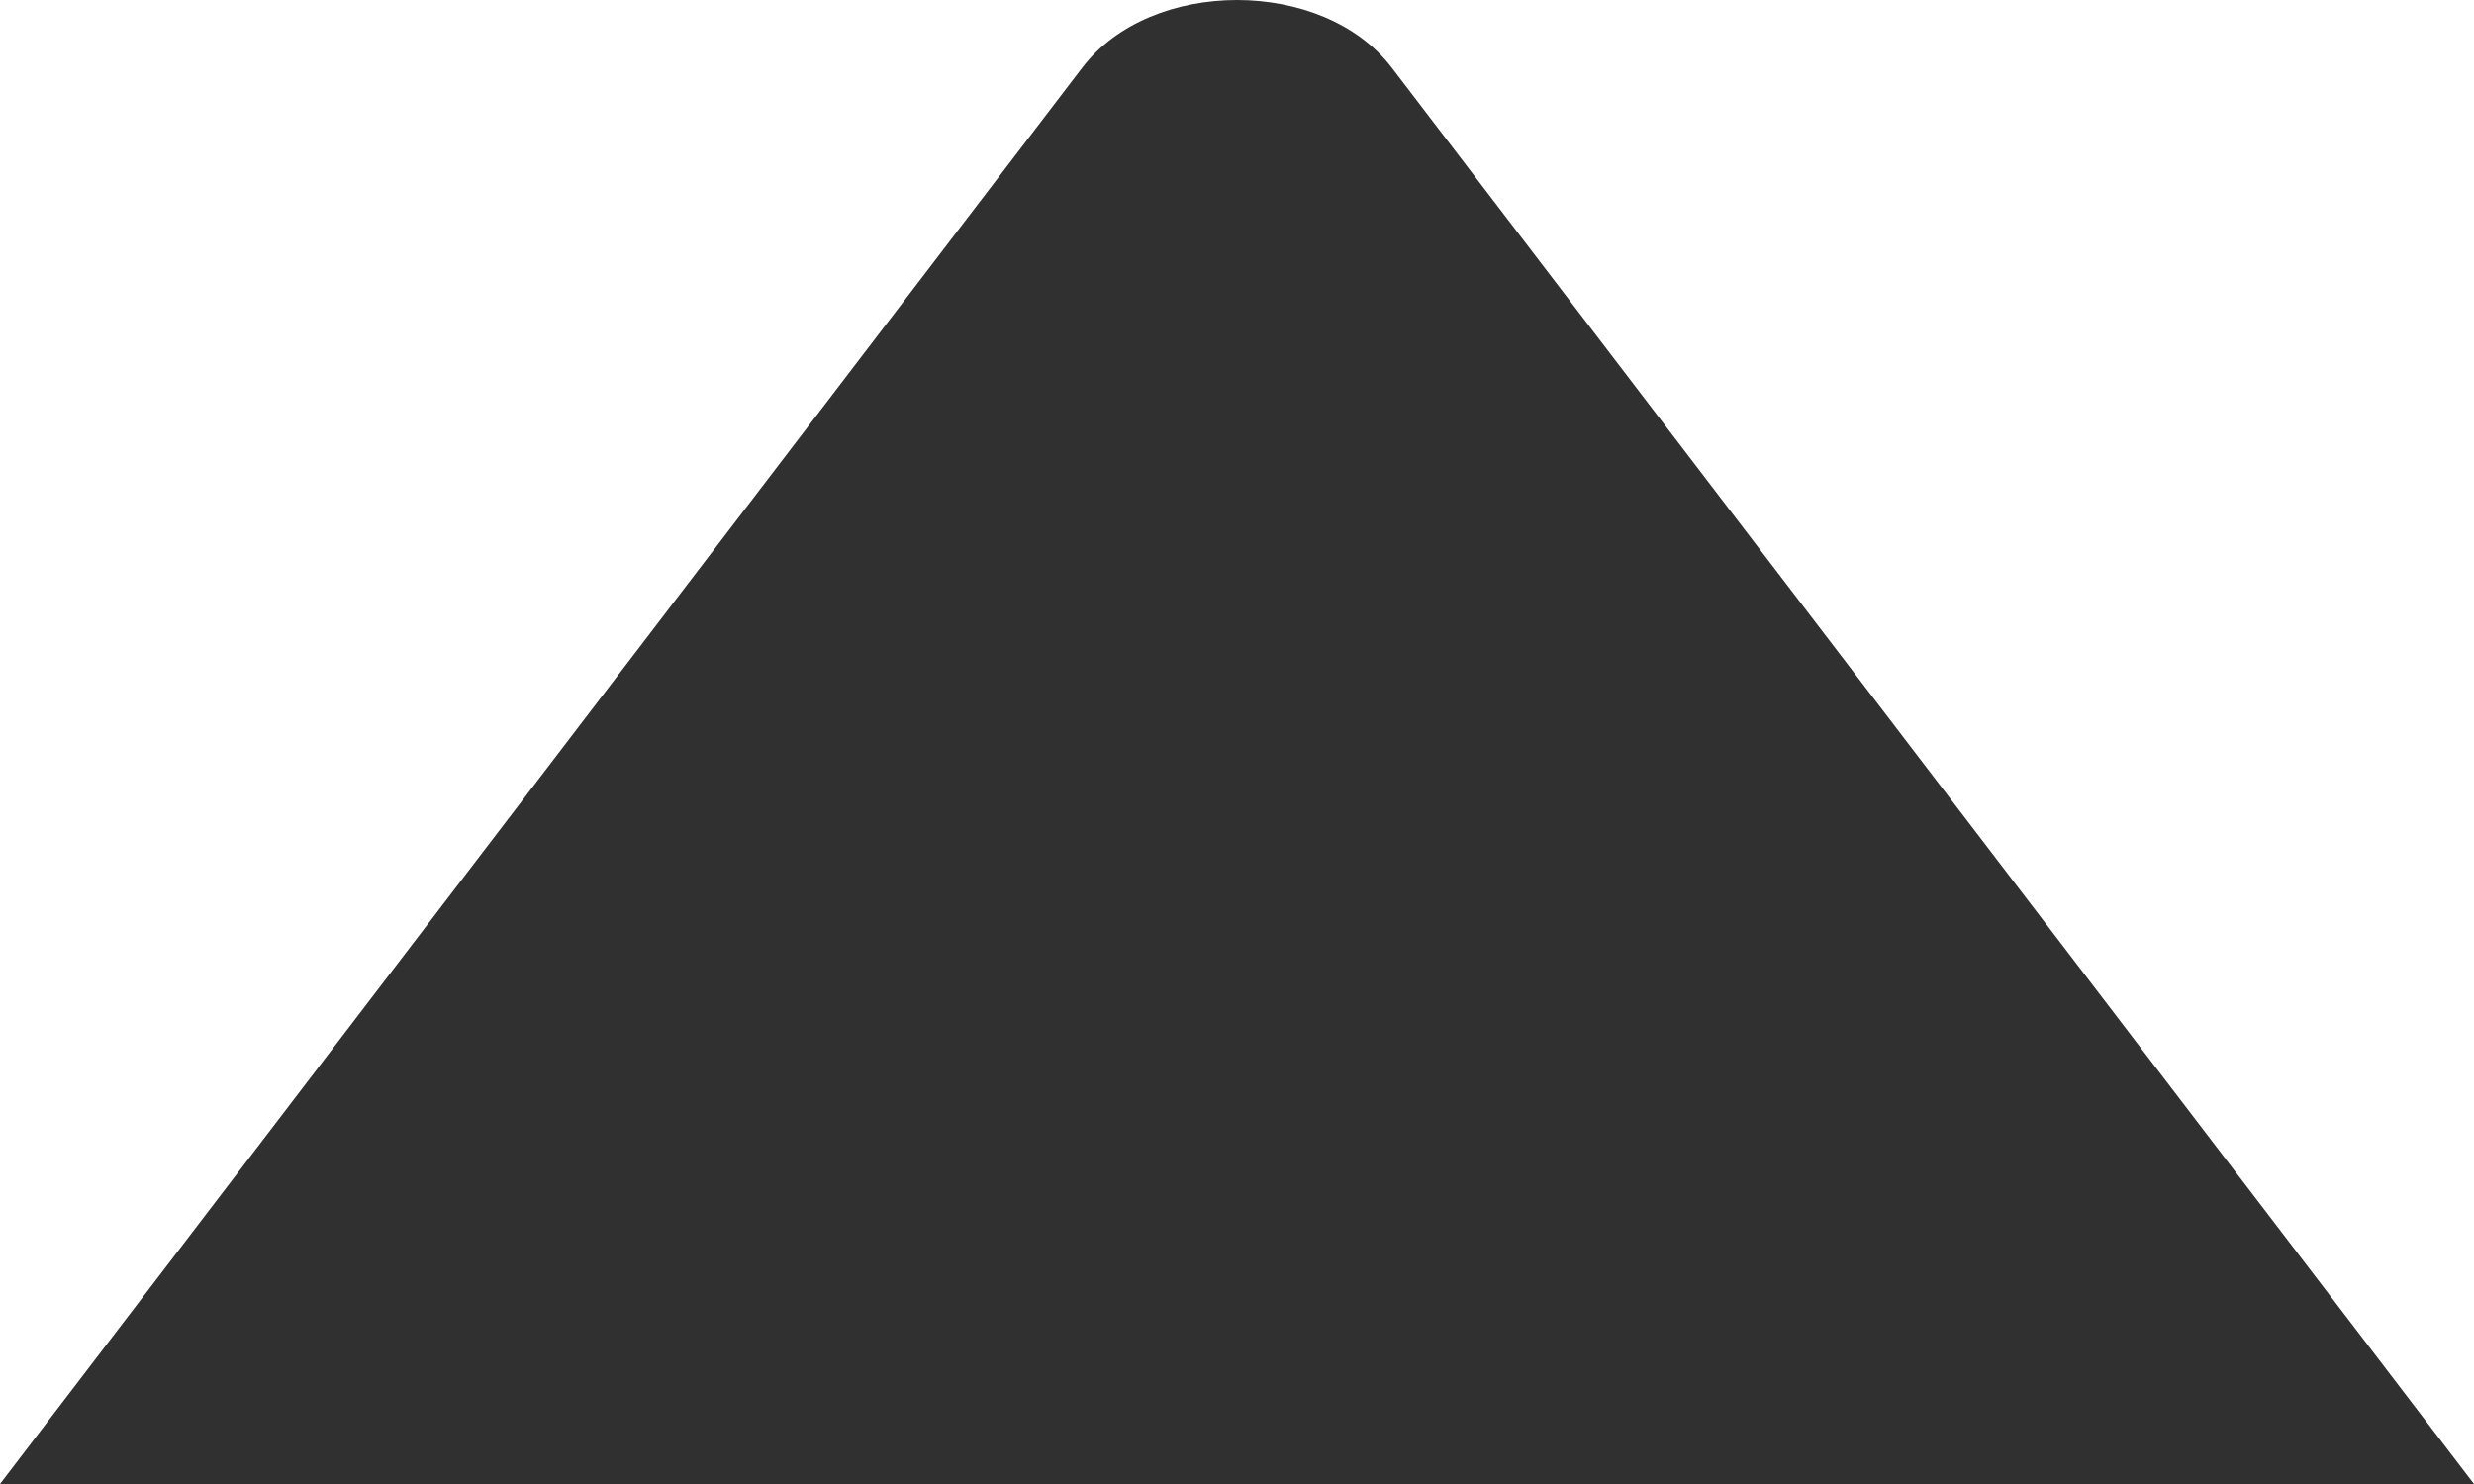 <svg width="10" height="6" viewBox="0 0 10 6" fill="none" xmlns="http://www.w3.org/2000/svg">
<path d="M4.375 0.273C4.653 -0.091 5.347 -0.091 5.625 0.273L10 6L0 6L4.375 0.273Z" fill="#303030"/>
</svg>
